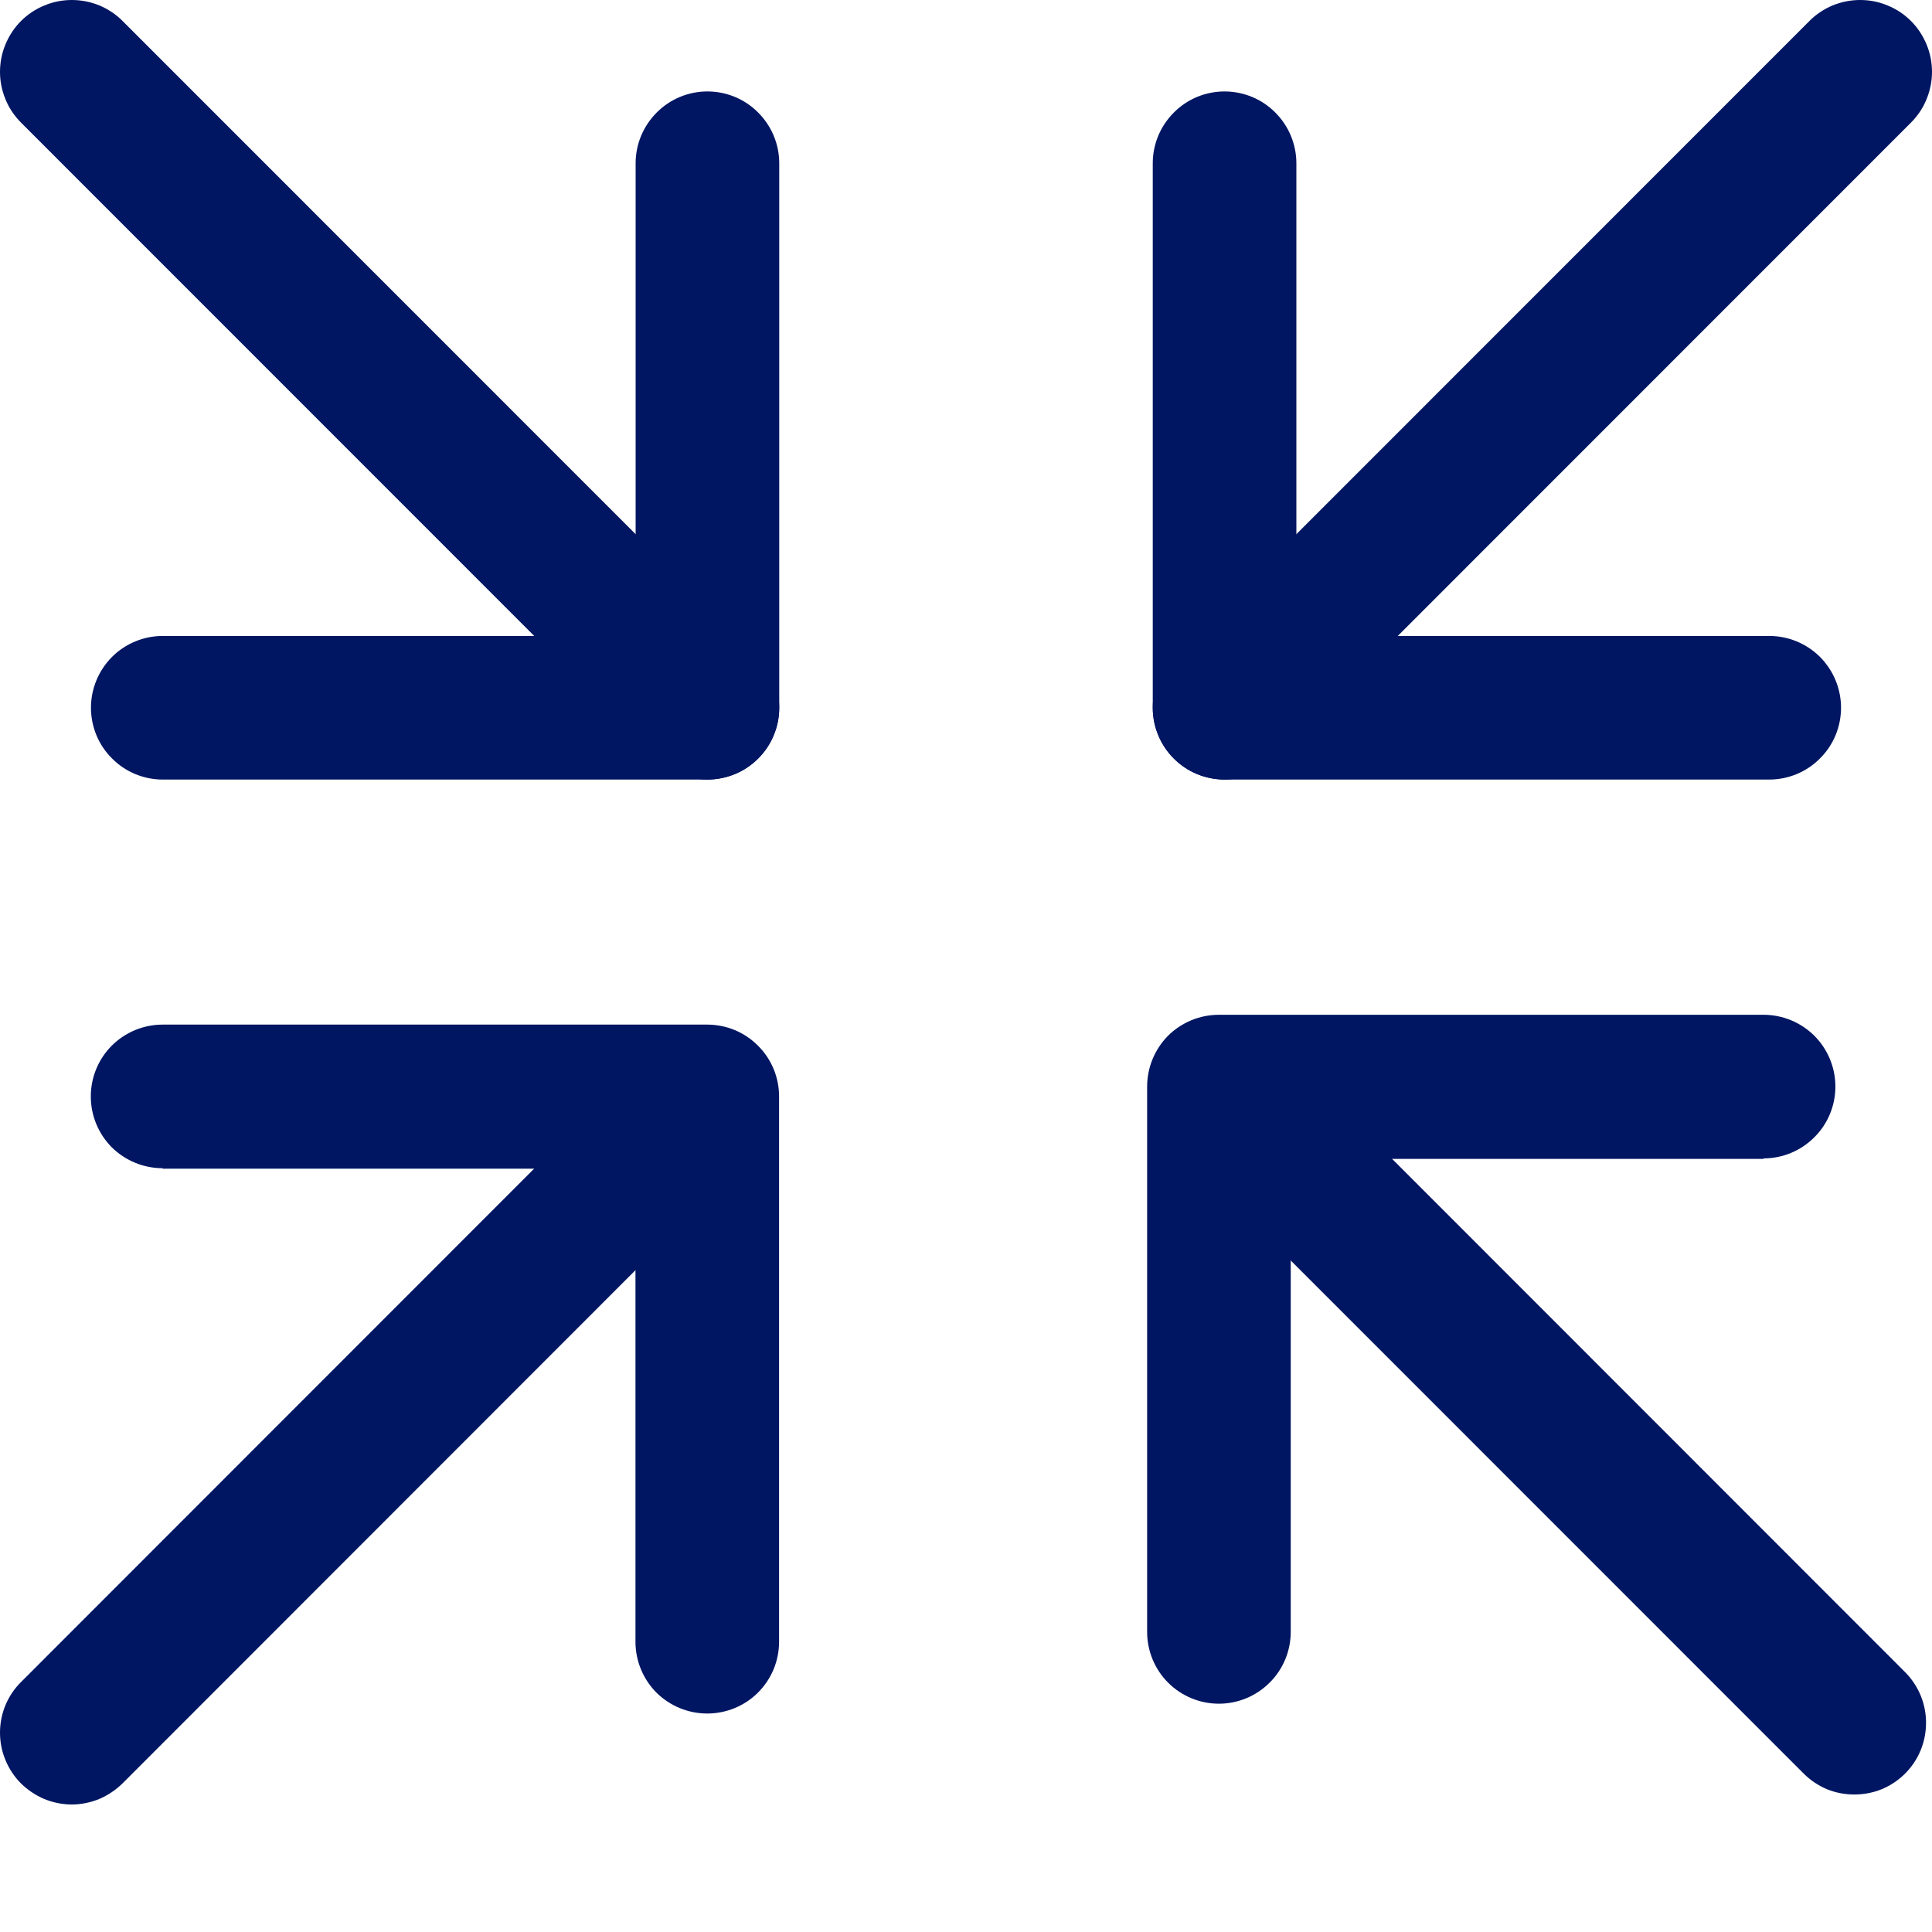 <svg width="12" height="12" viewBox="0 0 12 12" fill="none" xmlns="http://www.w3.org/2000/svg">
<path d="M7.606 4.842H10.989C11.107 4.842 11.221 4.795 11.304 4.711C11.388 4.628 11.435 4.514 11.435 4.396C11.435 4.278 11.388 4.164 11.304 4.08C11.221 3.997 11.107 3.95 10.989 3.95L8.052 3.95V1.014C8.052 0.896 8.005 0.783 7.921 0.699C7.838 0.615 7.724 0.568 7.606 0.568C7.488 0.568 7.374 0.615 7.291 0.699C7.207 0.783 7.16 0.896 7.16 1.014V4.399C7.161 4.517 7.208 4.629 7.292 4.712C7.375 4.795 7.488 4.842 7.606 4.842V4.842Z" fill="#001662"/>
<path d="M7.29 4.711C7.332 4.753 7.381 4.786 7.435 4.808C7.489 4.83 7.547 4.842 7.606 4.842C7.664 4.842 7.722 4.83 7.776 4.808C7.83 4.786 7.88 4.753 7.921 4.711L11.868 0.763C11.909 0.722 11.943 0.673 11.965 0.619C11.988 0.564 12 0.506 12 0.447C12 0.389 11.989 0.33 11.966 0.276C11.944 0.222 11.911 0.172 11.87 0.131C11.828 0.089 11.779 0.056 11.724 0.034C11.67 0.011 11.612 -0 11.553 3.67879e-06C11.494 0 11.436 0.012 11.382 0.034C11.328 0.057 11.278 0.09 11.237 0.132L7.29 4.08C7.249 4.121 7.216 4.171 7.194 4.225C7.171 4.279 7.16 4.337 7.16 4.396C7.16 4.454 7.171 4.512 7.194 4.566C7.216 4.621 7.249 4.67 7.29 4.711V4.711Z" fill="#001662"/>
<path d="M1.01 7.259H3.947L3.947 10.197C3.947 10.316 3.994 10.429 4.077 10.513C4.161 10.596 4.274 10.643 4.393 10.643C4.511 10.643 4.625 10.596 4.708 10.513C4.792 10.429 4.839 10.316 4.839 10.197V6.81C4.839 6.692 4.792 6.578 4.708 6.495C4.625 6.411 4.511 6.364 4.393 6.364H1.01C0.892 6.364 0.778 6.411 0.694 6.495C0.611 6.578 0.564 6.692 0.564 6.81C0.564 6.929 0.611 7.042 0.694 7.126C0.778 7.209 0.892 7.256 1.01 7.256V7.259Z" fill="#001662"/>
<path d="M0.13 11.077C0.172 11.118 0.221 11.151 0.275 11.174C0.329 11.196 0.387 11.208 0.446 11.208C0.504 11.208 0.562 11.196 0.616 11.174C0.67 11.151 0.719 11.118 0.761 11.077L4.707 7.129C4.786 7.045 4.83 6.933 4.828 6.817C4.826 6.701 4.779 6.591 4.697 6.509C4.615 6.427 4.505 6.38 4.389 6.378C4.273 6.376 4.161 6.42 4.077 6.499L0.131 10.447C0.047 10.53 0 10.643 0 10.762C-6.90787e-07 10.88 0.047 10.993 0.13 11.077V11.077Z" fill="#001662"/>
<path d="M4.394 4.842L1.011 4.842C0.893 4.842 0.779 4.795 0.696 4.711C0.612 4.628 0.565 4.514 0.565 4.396C0.565 4.278 0.612 4.164 0.696 4.08C0.779 3.997 0.893 3.95 1.011 3.95L3.948 3.95L3.948 1.014C3.948 0.896 3.995 0.783 4.079 0.699C4.162 0.615 4.276 0.568 4.394 0.568C4.512 0.568 4.626 0.615 4.709 0.699C4.793 0.783 4.84 0.896 4.84 1.014L4.84 4.399C4.839 4.517 4.792 4.629 4.708 4.712C4.625 4.795 4.512 4.842 4.394 4.842V4.842Z" fill="#001662"/>
<path d="M4.71 4.711C4.668 4.753 4.619 4.786 4.565 4.808C4.511 4.83 4.453 4.842 4.394 4.842C4.336 4.842 4.278 4.83 4.224 4.808C4.17 4.786 4.12 4.753 4.079 4.711L0.132 0.763C0.091 0.722 0.057 0.673 0.035 0.619C0.012 0.564 0 0.506 1.9926e-06 0.447C-0 0.389 0.011 0.33 0.034 0.276C0.056 0.222 0.089 0.172 0.13 0.131C0.172 0.089 0.221 0.056 0.276 0.034C0.33 0.011 0.388 -0 0.447 3.67879e-06C0.506 0 0.564 0.012 0.618 0.034C0.672 0.057 0.722 0.09 0.763 0.132L4.71 4.08C4.751 4.121 4.784 4.171 4.806 4.225C4.829 4.279 4.84 4.337 4.84 4.396C4.84 4.454 4.829 4.512 4.806 4.566C4.784 4.621 4.751 4.67 4.71 4.711V4.711Z" fill="#001662"/>
<path d="M10.954 7.198H8.017V10.136C8.017 10.254 7.97 10.368 7.886 10.451C7.802 10.535 7.689 10.582 7.571 10.582C7.452 10.582 7.339 10.535 7.255 10.451C7.172 10.368 7.125 10.254 7.125 10.136L7.125 6.749C7.125 6.631 7.172 6.517 7.255 6.433C7.339 6.35 7.452 6.303 7.571 6.303L10.954 6.303C11.072 6.303 11.185 6.35 11.269 6.433C11.353 6.517 11.4 6.631 11.4 6.749C11.4 6.867 11.353 6.981 11.269 7.064C11.185 7.148 11.072 7.195 10.954 7.195V7.198Z" fill="#001662"/>
<path d="M11.833 11.016C11.792 11.057 11.743 11.09 11.688 11.113C11.634 11.135 11.576 11.146 11.518 11.146C11.459 11.146 11.401 11.135 11.347 11.113C11.293 11.09 11.244 11.057 11.203 11.016L7.256 7.068C7.177 6.983 7.134 6.871 7.136 6.756C7.138 6.64 7.185 6.529 7.266 6.448C7.348 6.366 7.459 6.319 7.574 6.317C7.69 6.315 7.802 6.358 7.886 6.437L11.832 10.385C11.916 10.469 11.963 10.582 11.963 10.7C11.963 10.819 11.917 10.932 11.833 11.016V11.016Z" fill="#001662"/>
</svg>

